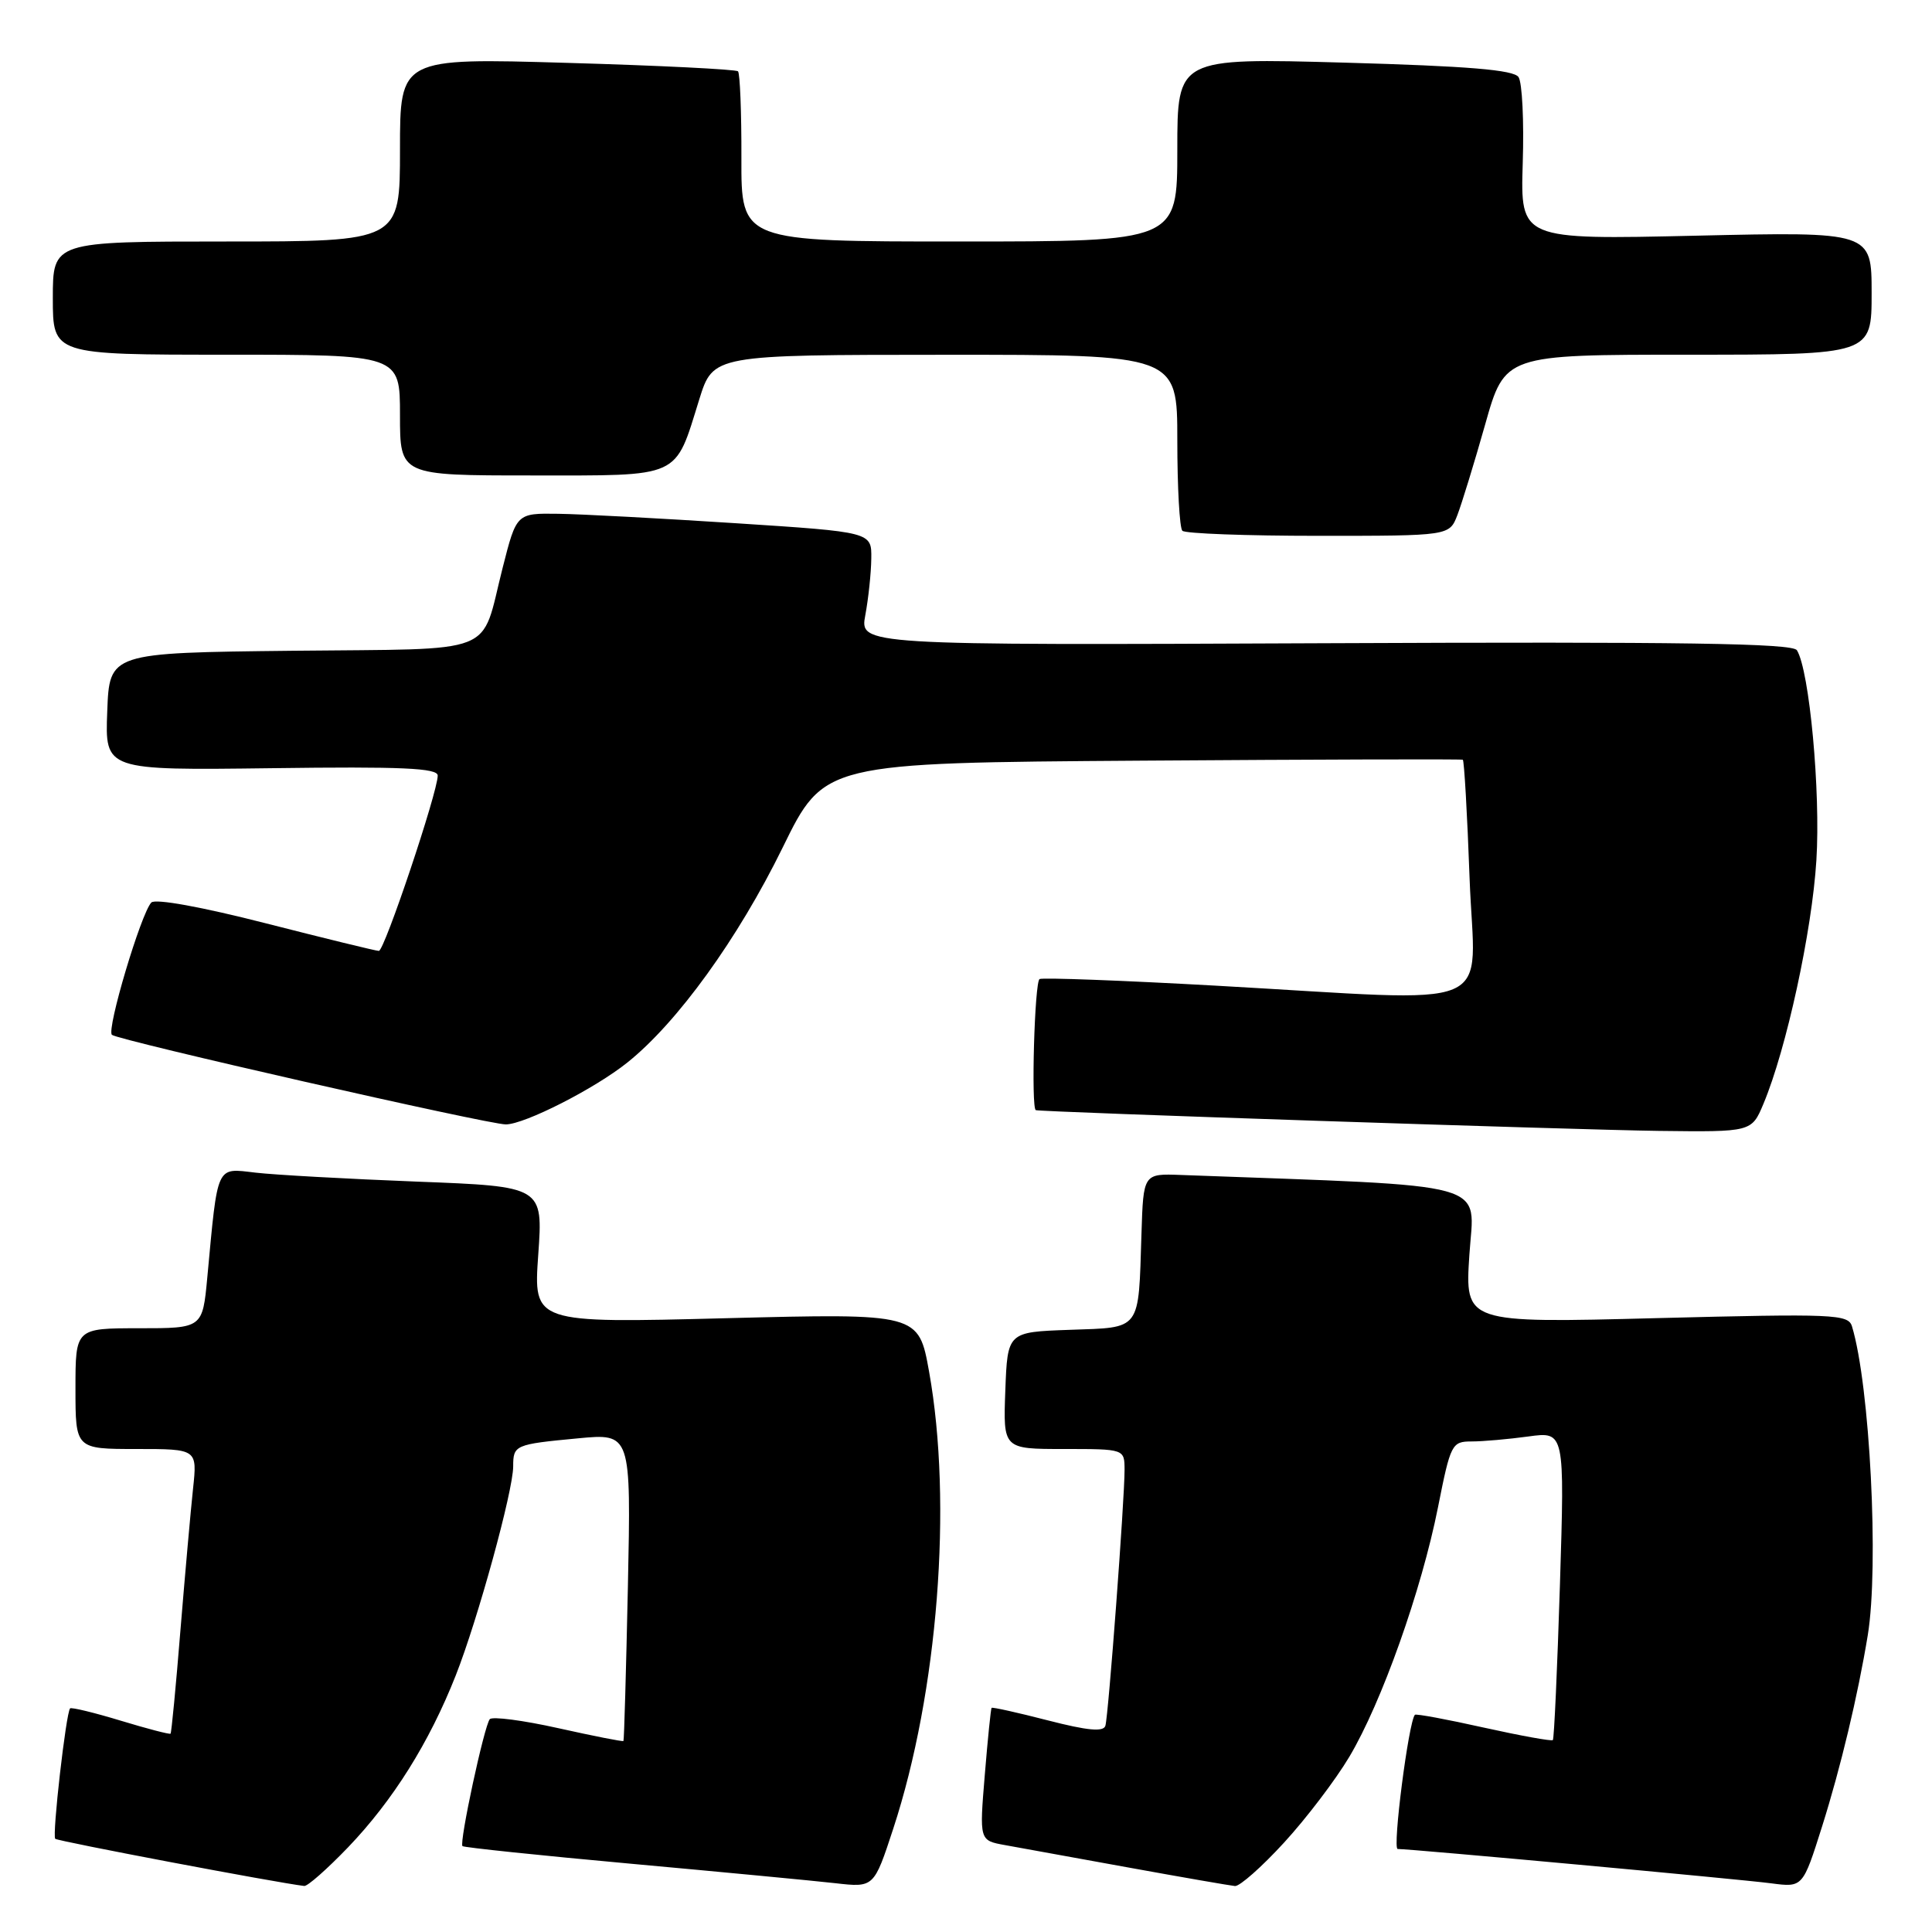 <?xml version="1.0" encoding="UTF-8" standalone="no"?>
<!DOCTYPE svg PUBLIC "-//W3C//DTD SVG 1.1//EN" "http://www.w3.org/Graphics/SVG/1.1/DTD/svg11.dtd" >
<svg xmlns="http://www.w3.org/2000/svg" xmlns:xlink="http://www.w3.org/1999/xlink" version="1.1" viewBox="0 0 256 256">
 <g >
 <path fill="currentColor"
d=" M 46.12 244.78 C 52.07 238.57 56.88 230.90 60.39 222.00 C 63.32 214.57 67.99 197.57 68.00 194.31 C 68.00 191.47 68.22 191.38 76.56 190.59 C 83.62 189.92 83.62 189.92 83.20 210.21 C 82.96 221.37 82.70 230.59 82.61 230.69 C 82.52 230.80 78.64 230.03 73.97 228.99 C 69.31 227.95 65.23 227.42 64.90 227.80 C 64.16 228.67 60.83 244.16 61.28 244.62 C 61.47 244.80 71.49 245.85 83.56 246.95 C 95.63 248.05 107.82 249.21 110.65 249.53 C 115.80 250.12 115.80 250.12 118.36 242.31 C 124.28 224.25 126.24 199.21 123.11 181.76 C 121.72 174.02 121.72 174.02 96.20 174.67 C 70.68 175.33 70.68 175.33 71.32 166.27 C 71.96 157.21 71.96 157.21 55.23 156.57 C 46.03 156.21 36.41 155.68 33.85 155.38 C 28.59 154.77 28.88 154.13 27.47 169.25 C 26.84 176.00 26.84 176.00 18.42 176.00 C 10.00 176.00 10.00 176.00 10.00 184.00 C 10.00 192.00 10.00 192.00 18.07 192.00 C 26.14 192.00 26.14 192.00 25.58 197.25 C 25.27 200.14 24.52 208.57 23.91 216.00 C 23.31 223.43 22.72 229.60 22.60 229.72 C 22.49 229.84 19.52 229.07 16.00 228.00 C 12.48 226.93 9.46 226.20 9.29 226.37 C 8.75 226.91 6.89 243.22 7.32 243.65 C 7.64 243.97 36.59 249.46 40.31 249.90 C 40.75 249.96 43.36 247.65 46.12 244.78 Z  M 170.14 244.16 C 173.09 240.95 176.98 235.83 178.79 232.79 C 183.07 225.61 188.35 210.74 190.54 199.73 C 192.21 191.32 192.37 191.00 195.00 191.00 C 196.50 191.00 199.88 190.70 202.52 190.34 C 207.33 189.68 207.33 189.68 206.70 209.97 C 206.35 221.13 205.93 230.40 205.76 230.57 C 205.59 230.74 201.46 229.99 196.59 228.91 C 191.72 227.82 187.62 227.06 187.48 227.22 C 186.64 228.18 184.48 245.00 185.20 245.00 C 186.98 245.00 230.63 249.01 234.69 249.55 C 238.88 250.10 238.88 250.10 241.44 242.00 C 243.90 234.20 246.17 224.70 247.49 216.67 C 248.99 207.52 247.77 183.56 245.40 175.76 C 244.91 174.13 243.09 174.06 219.49 174.66 C 194.11 175.32 194.11 175.32 194.70 166.27 C 195.34 156.37 198.51 157.25 156.50 155.69 C 151.50 155.50 151.50 155.50 151.25 163.50 C 150.84 176.49 151.30 175.87 141.74 176.21 C 133.50 176.50 133.50 176.50 133.21 184.25 C 132.92 192.00 132.92 192.00 140.96 192.00 C 149.00 192.00 149.00 192.00 149.01 194.75 C 149.02 198.63 146.88 227.26 146.47 228.67 C 146.22 229.51 144.13 229.32 138.85 227.96 C 134.85 226.93 131.49 226.18 131.39 226.30 C 131.29 226.41 130.88 230.41 130.49 235.18 C 129.77 243.87 129.77 243.87 133.14 244.48 C 134.99 244.81 142.35 246.15 149.50 247.45 C 156.65 248.75 163.01 249.85 163.64 249.91 C 164.27 249.96 167.20 247.37 170.14 244.16 Z  M 233.67 146.25 C 236.71 138.99 240.10 123.40 240.68 113.99 C 241.25 104.90 239.76 88.84 238.10 86.16 C 237.53 85.24 223.00 85.02 175.63 85.23 C 113.91 85.50 113.91 85.50 114.66 81.50 C 115.07 79.30 115.43 75.92 115.45 74.00 C 115.50 70.50 115.50 70.50 97.50 69.33 C 87.60 68.69 77.01 68.12 73.97 68.08 C 68.44 68.00 68.44 68.00 66.60 75.25 C 63.60 87.03 66.41 85.93 38.72 86.23 C 14.50 86.50 14.50 86.50 14.21 94.29 C 13.91 102.07 13.91 102.07 35.96 101.79 C 53.25 101.56 58.00 101.77 58.00 102.77 C 58.00 104.95 50.94 126.00 50.20 126.00 C 49.82 126.00 43.08 124.35 35.21 122.34 C 26.73 120.17 20.57 119.05 20.05 119.59 C 18.68 121.04 14.09 136.43 14.83 137.12 C 15.59 137.83 64.75 149.01 67.03 148.99 C 69.53 148.97 78.80 144.26 83.13 140.79 C 89.76 135.49 97.78 124.39 103.70 112.32 C 109.20 101.08 109.20 101.08 151.35 100.79 C 174.53 100.63 193.65 100.57 193.83 100.67 C 194.01 100.76 194.42 107.84 194.73 116.42 C 195.39 134.45 199.45 132.74 161.00 130.60 C 148.62 129.91 138.16 129.52 137.75 129.73 C 137.09 130.07 136.61 146.84 137.25 147.10 C 137.87 147.35 208.81 149.71 219.80 149.85 C 232.10 150.00 232.10 150.00 233.67 146.25 Z  M 193.11 68.25 C 193.69 66.74 195.35 61.34 196.79 56.25 C 199.40 47.00 199.40 47.00 223.70 47.00 C 248.00 47.00 248.00 47.00 248.00 38.85 C 248.00 30.70 248.00 30.70 224.73 31.23 C 201.46 31.76 201.46 31.76 201.77 21.63 C 201.95 16.06 201.70 10.92 201.21 10.21 C 200.56 9.26 194.56 8.76 178.17 8.30 C 156.00 7.68 156.00 7.68 156.00 19.84 C 156.00 32.00 156.00 32.00 127.11 32.00 C 98.21 32.00 98.21 32.00 98.24 20.97 C 98.26 14.90 98.05 9.72 97.79 9.45 C 97.52 9.19 87.33 8.68 75.15 8.33 C 53.00 7.68 53.00 7.68 53.00 19.84 C 53.00 32.00 53.00 32.00 30.00 32.00 C 7.00 32.00 7.00 32.00 7.00 39.50 C 7.00 47.00 7.00 47.00 30.00 47.00 C 53.00 47.00 53.00 47.00 53.00 55.00 C 53.00 63.00 53.00 63.00 70.44 63.00 C 90.46 63.00 89.36 63.50 92.66 52.91 C 94.50 47.02 94.50 47.02 125.25 47.01 C 156.00 47.00 156.00 47.00 156.00 58.33 C 156.00 64.57 156.30 69.97 156.67 70.33 C 157.03 70.70 165.14 71.00 174.69 71.00 C 192.05 71.00 192.05 71.00 193.11 68.25 Z "/>
</g>
</svg>